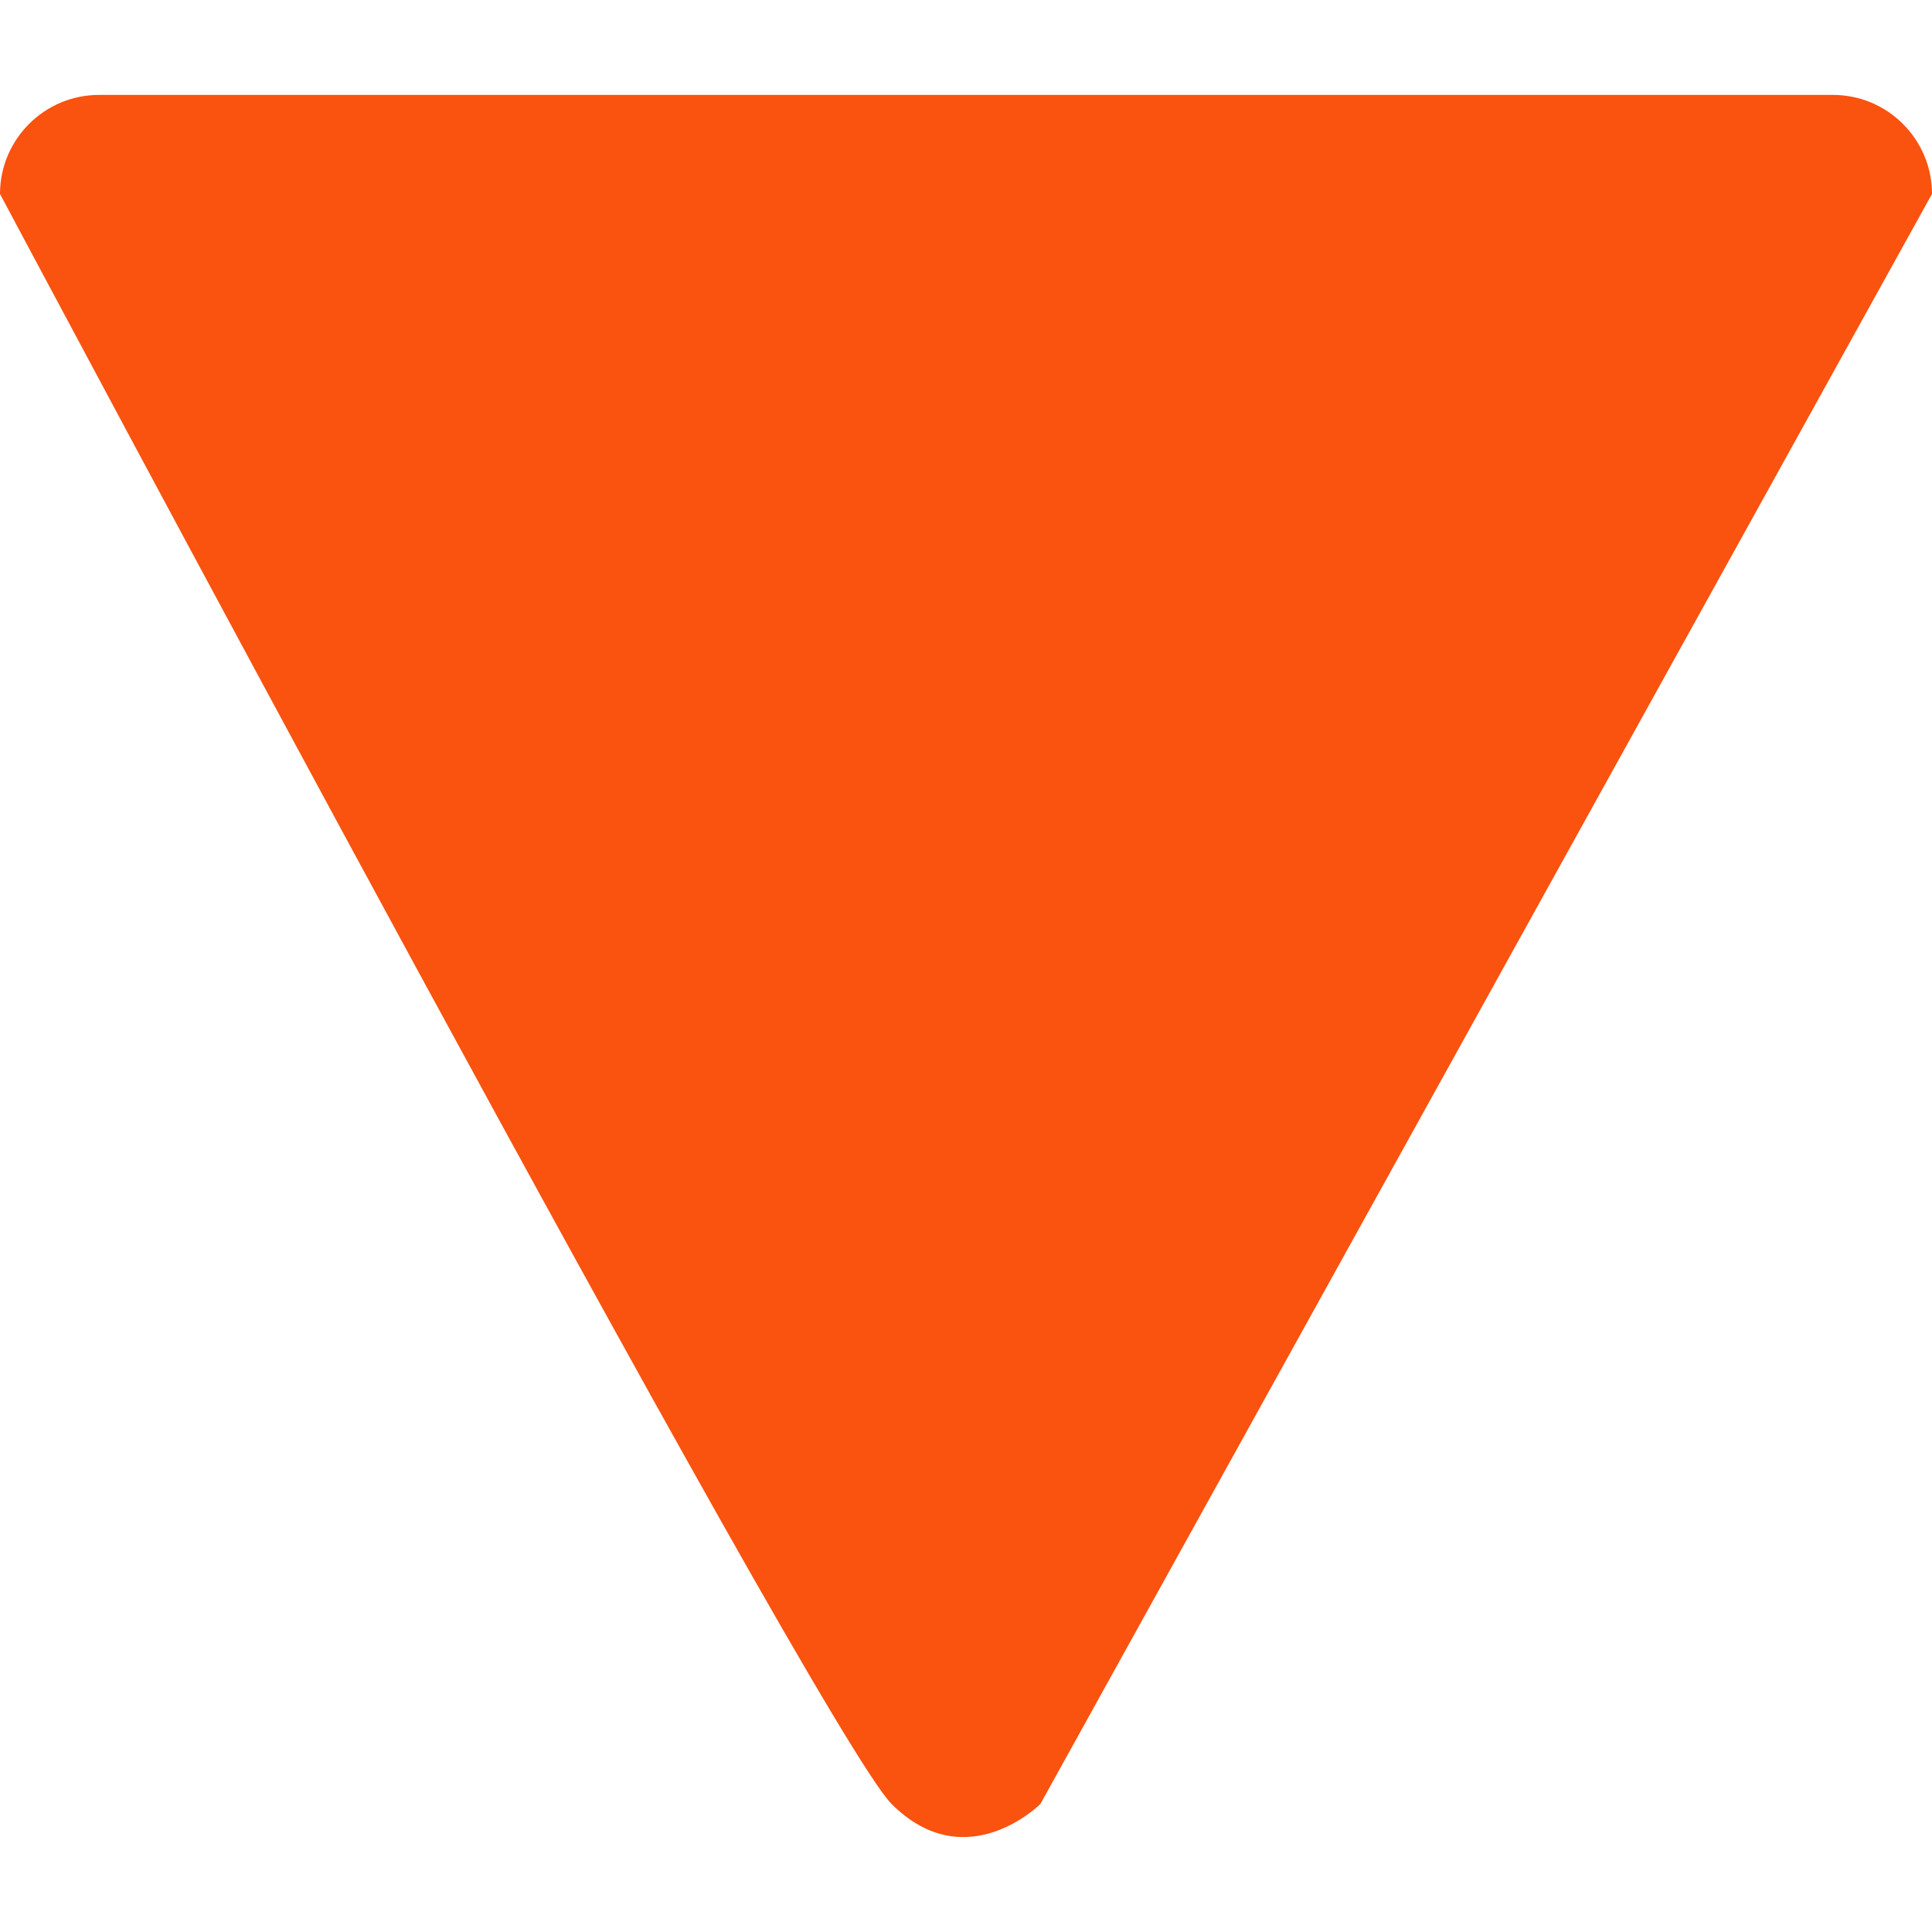 <svg width="8" height="8" viewBox="0 0 8 8" fill="none" xmlns="http://www.w3.org/2000/svg">
<path d="M0 0.803C0 0.577 0.184 0.393 0.41 0.393H7.59C7.816 0.393 8 0.577 8 0.803L4.308 7.47C4.308 7.47 4 7.778 3.692 7.47C3.385 7.162 0 0.803 0 0.803Z" fill="#FA520F"/>
</svg>
